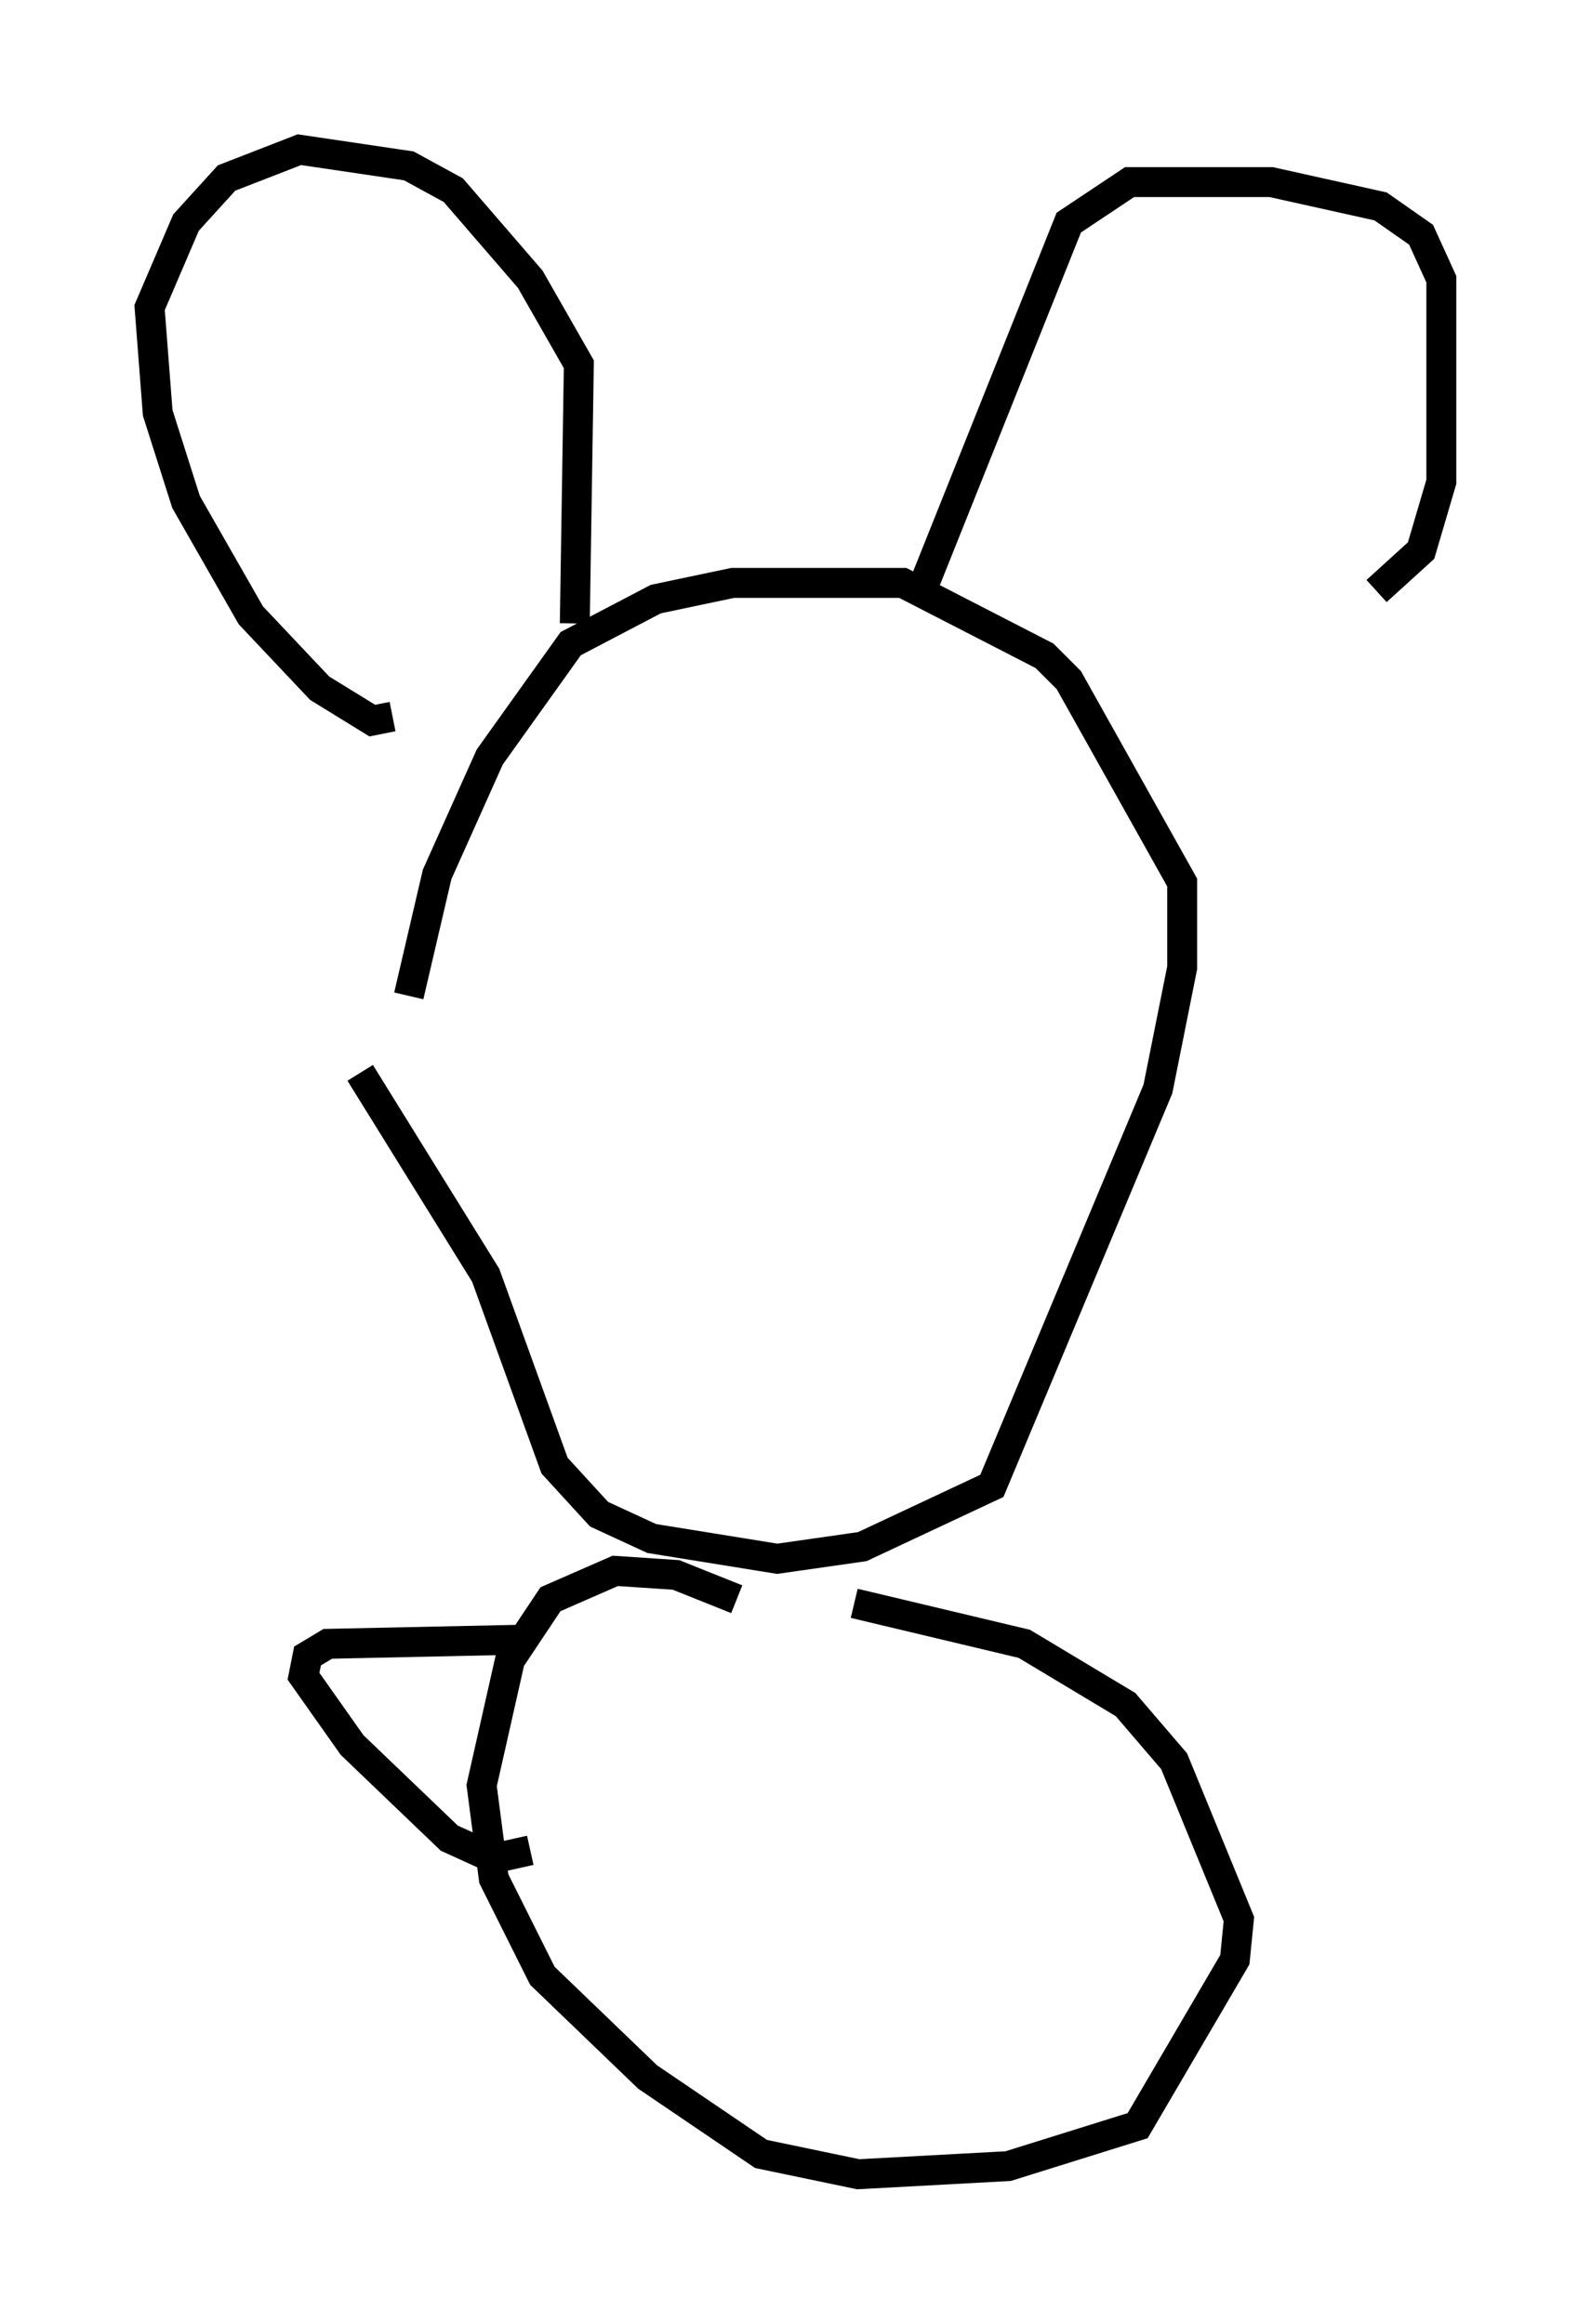 <?xml version="1.0" encoding="utf-8" ?>
<svg baseProfile="full" height="77.658" version="1.1" width="53.166" xmlns="http://www.w3.org/2000/svg" xmlns:ev="http://www.w3.org/2001/xml-events" xmlns:xlink="http://www.w3.org/1999/xlink"><defs /><rect fill="white" height="77.658" width="53.166" x="0" y="0" /><path d="M13.525, 36.258 m0.135, -2.977 l0.947, -4.059 1.759, -3.924 l2.706, -3.789 2.842, -1.488 l2.571, -0.541 5.683, 0.0 l4.736, 2.436 0.812, 0.812 l3.789, 6.766 0.0, 2.842 l-0.812, 4.059 -5.548, 13.261 l-4.33, 2.03 -2.842, 0.406 l-4.195, -0.677 -1.759, -0.812 l-1.488, -1.624 -2.3, -6.36 l-4.195, -6.766 m12.584, 17.591 l-2.03, -0.812 -2.03, -0.135 l-2.165, 0.947 -1.353, 2.03 l-0.947, 4.195 0.406, 3.112 l1.624, 3.248 3.518, 3.383 l3.789, 2.571 3.248, 0.677 l5.007, -0.271 4.33, -1.353 l3.248, -5.548 0.135, -1.353 l-2.165, -5.277 -1.624, -1.894 l-3.383, -2.03 -5.683, -1.353 m-11.231, 1.218 l-6.36, 0.135 -0.677, 0.406 l-0.135, 0.677 1.624, 2.3 l3.248, 3.112 1.488, 0.677 l1.218, -0.271 m1.488, -41.001 l0.135, -8.66 -1.624, -2.842 l-2.571, -2.977 -1.488, -0.812 l-3.654, -0.541 -2.436, 0.947 l-1.353, 1.488 -1.218, 2.842 l0.271, 3.518 0.947, 2.977 l2.165, 3.789 2.3, 2.436 l1.759, 1.083 0.677, -0.135 m17.726, -4.33 l4.871, -12.178 2.03, -1.353 l4.736, 0.0 3.654, 0.812 l1.353, 0.947 0.677, 1.488 l0.0, 6.766 -0.677, 2.3 l-1.488, 1.353 " fill="none" stroke="black" stroke-width="1" /></svg>